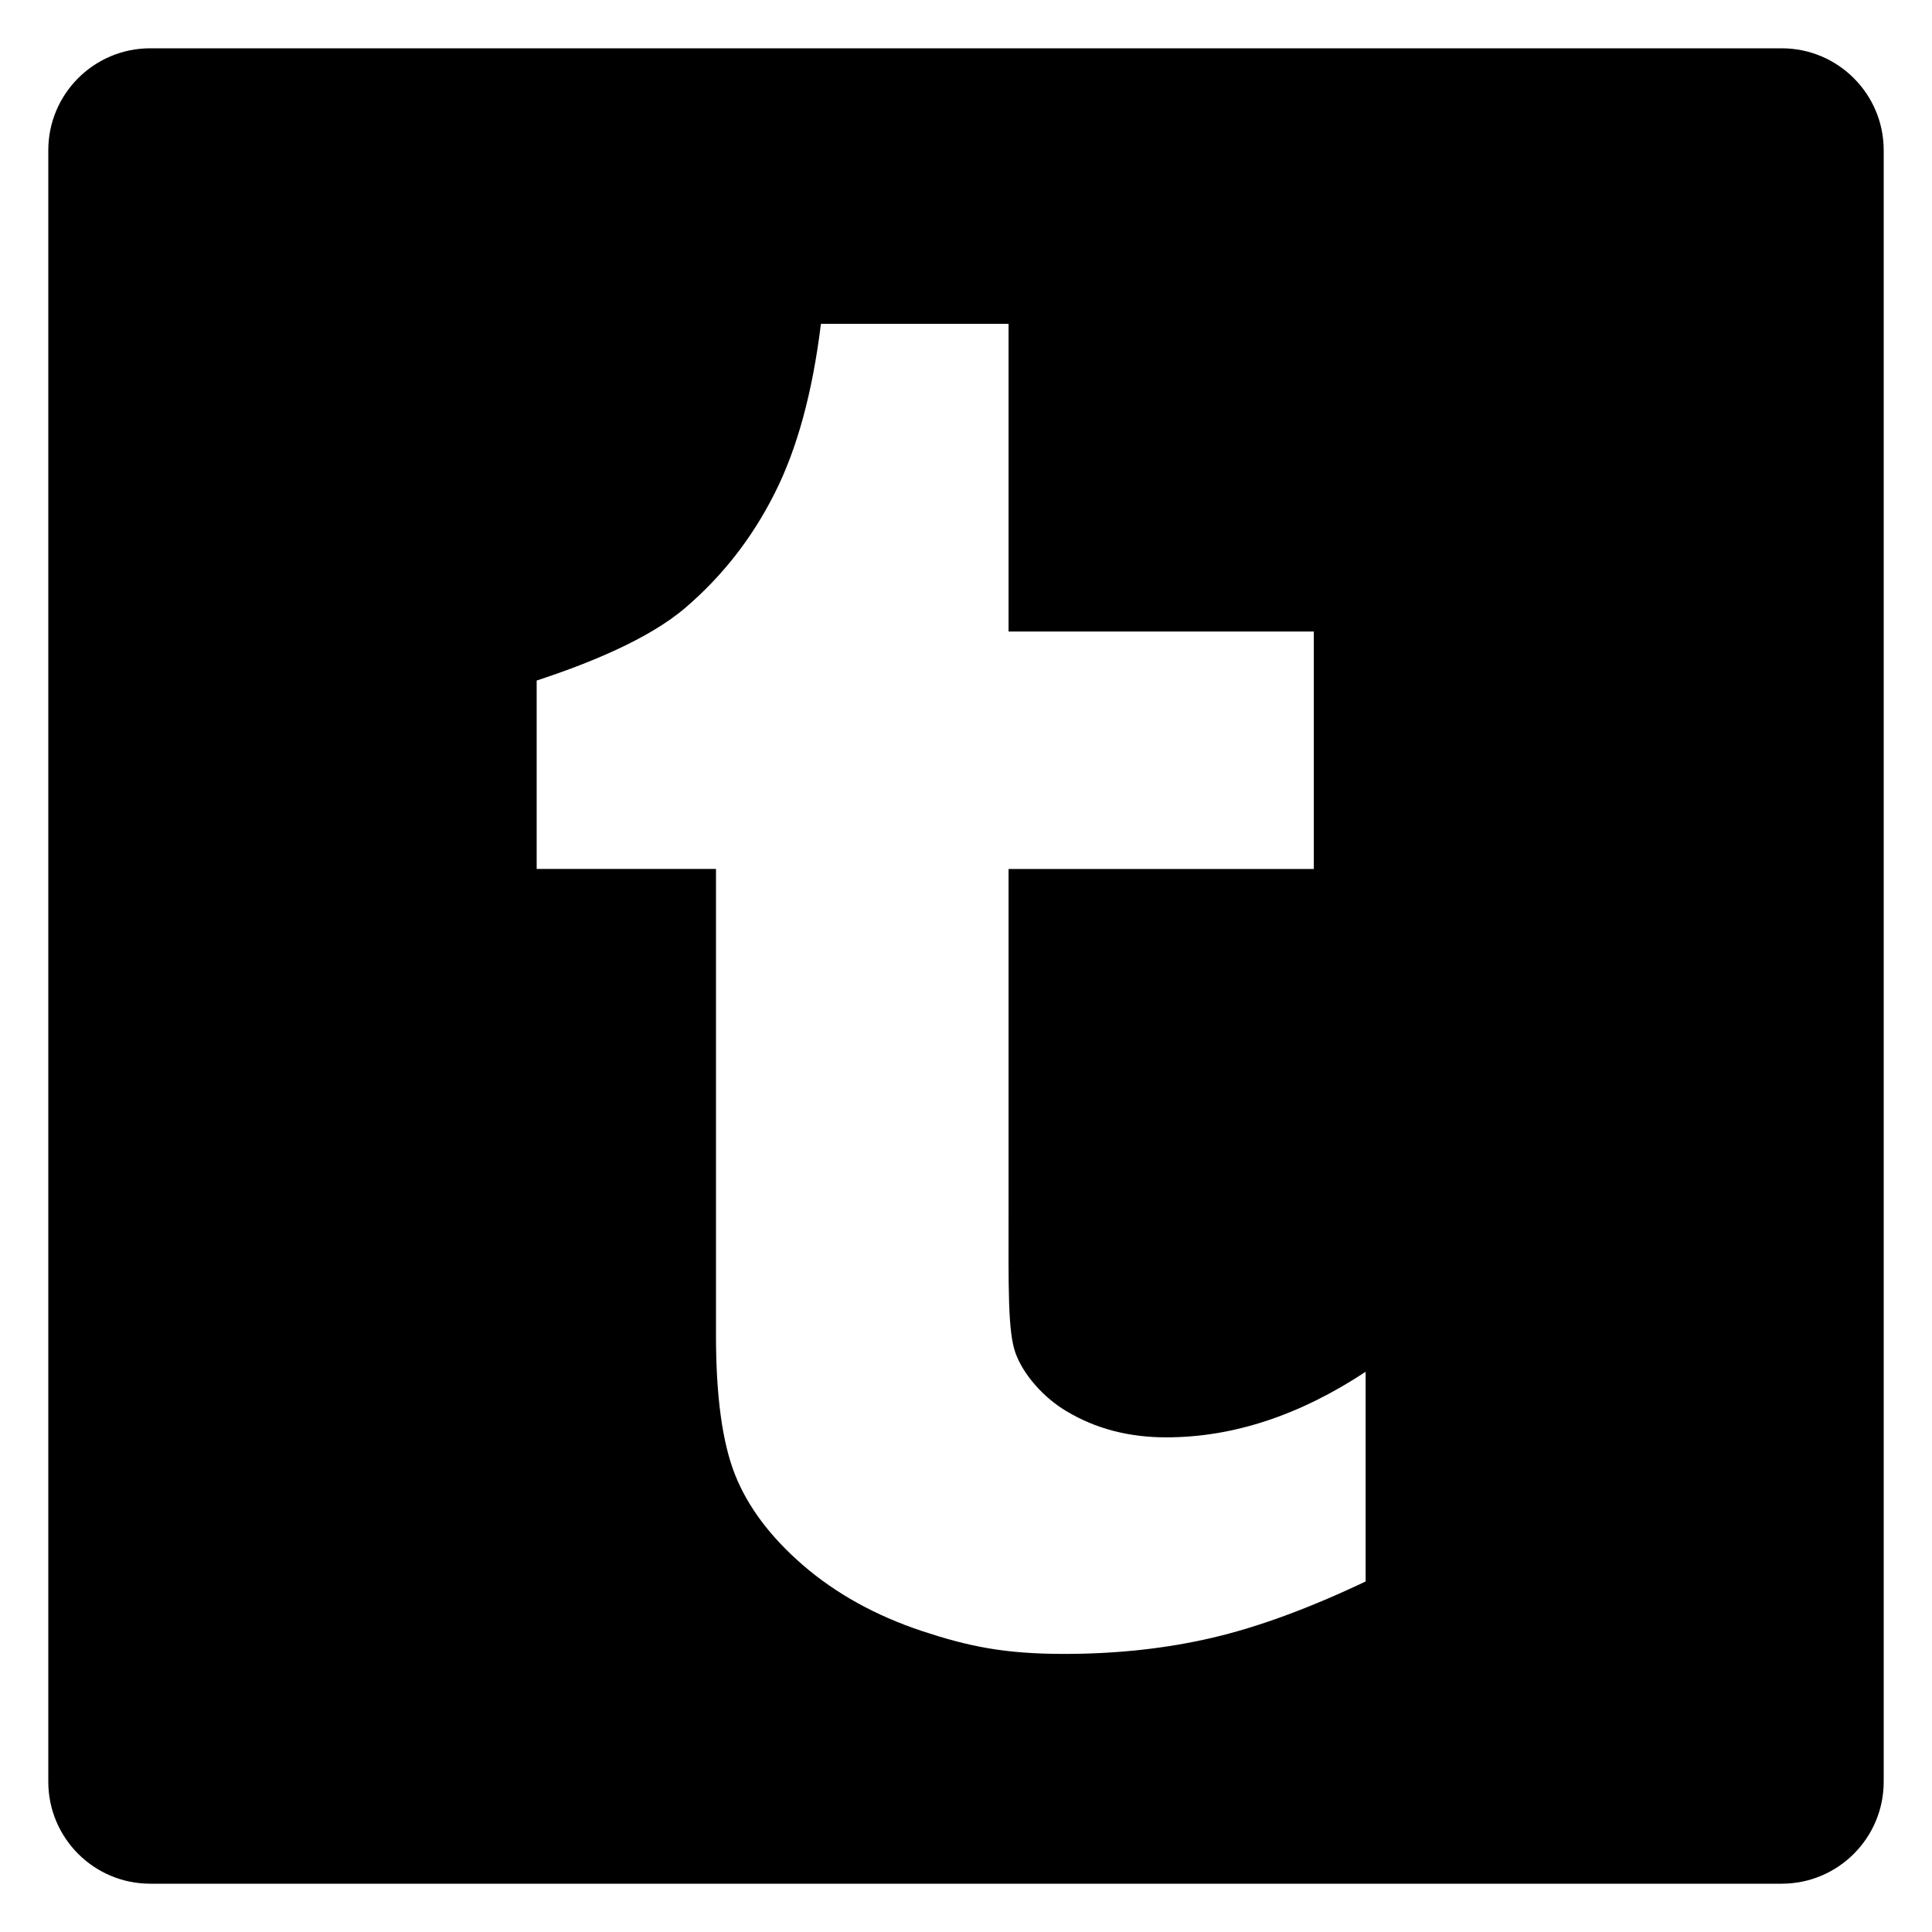 <!-- Generated by IcoMoon.io -->
<svg version="1.1" xmlns="http://www.w3.org/2000/svg" width="32" height="32" viewBox="0 0 32 32">
<title>untitled21</title>
<path d="M2.488 0.8h27.023c0.932 0 1.689 0.757 1.689 1.688v27.023c0 0.932-0.756 1.689-1.689 1.689h-27.023c-0.933-0-1.688-0.757-1.688-1.689v-27.023c0-0.932 0.756-1.688 1.688-1.688v0zM16.707 5.364h-3.11c-0.139 1.137-0.395 2.074-0.767 2.808-0.37 0.736-0.861 1.365-1.475 1.892-0.612 0.525-1.608 0.926-2.466 1.208v3.12h2.97v7.726c0 1.007 0.105 1.776 0.315 2.306s0.584 1.032 1.129 1.503c0.541 0.467 1.197 0.831 1.964 1.087 0.768 0.253 1.358 0.38 2.358 0.38 0.88 0 1.7-0.091 2.457-0.268s1.605-0.489 2.537-0.932v-3.473c-1.095 0.723-2.197 1.086-3.303 1.086-0.624 0-1.175-0.145-1.66-0.438-0.364-0.217-0.7-0.59-0.833-0.95-0.134-0.363-0.118-1.099-0.118-2.377v-5.649h5.056v-3.933h-5.056v-5.095h0z"></path>
</svg>
